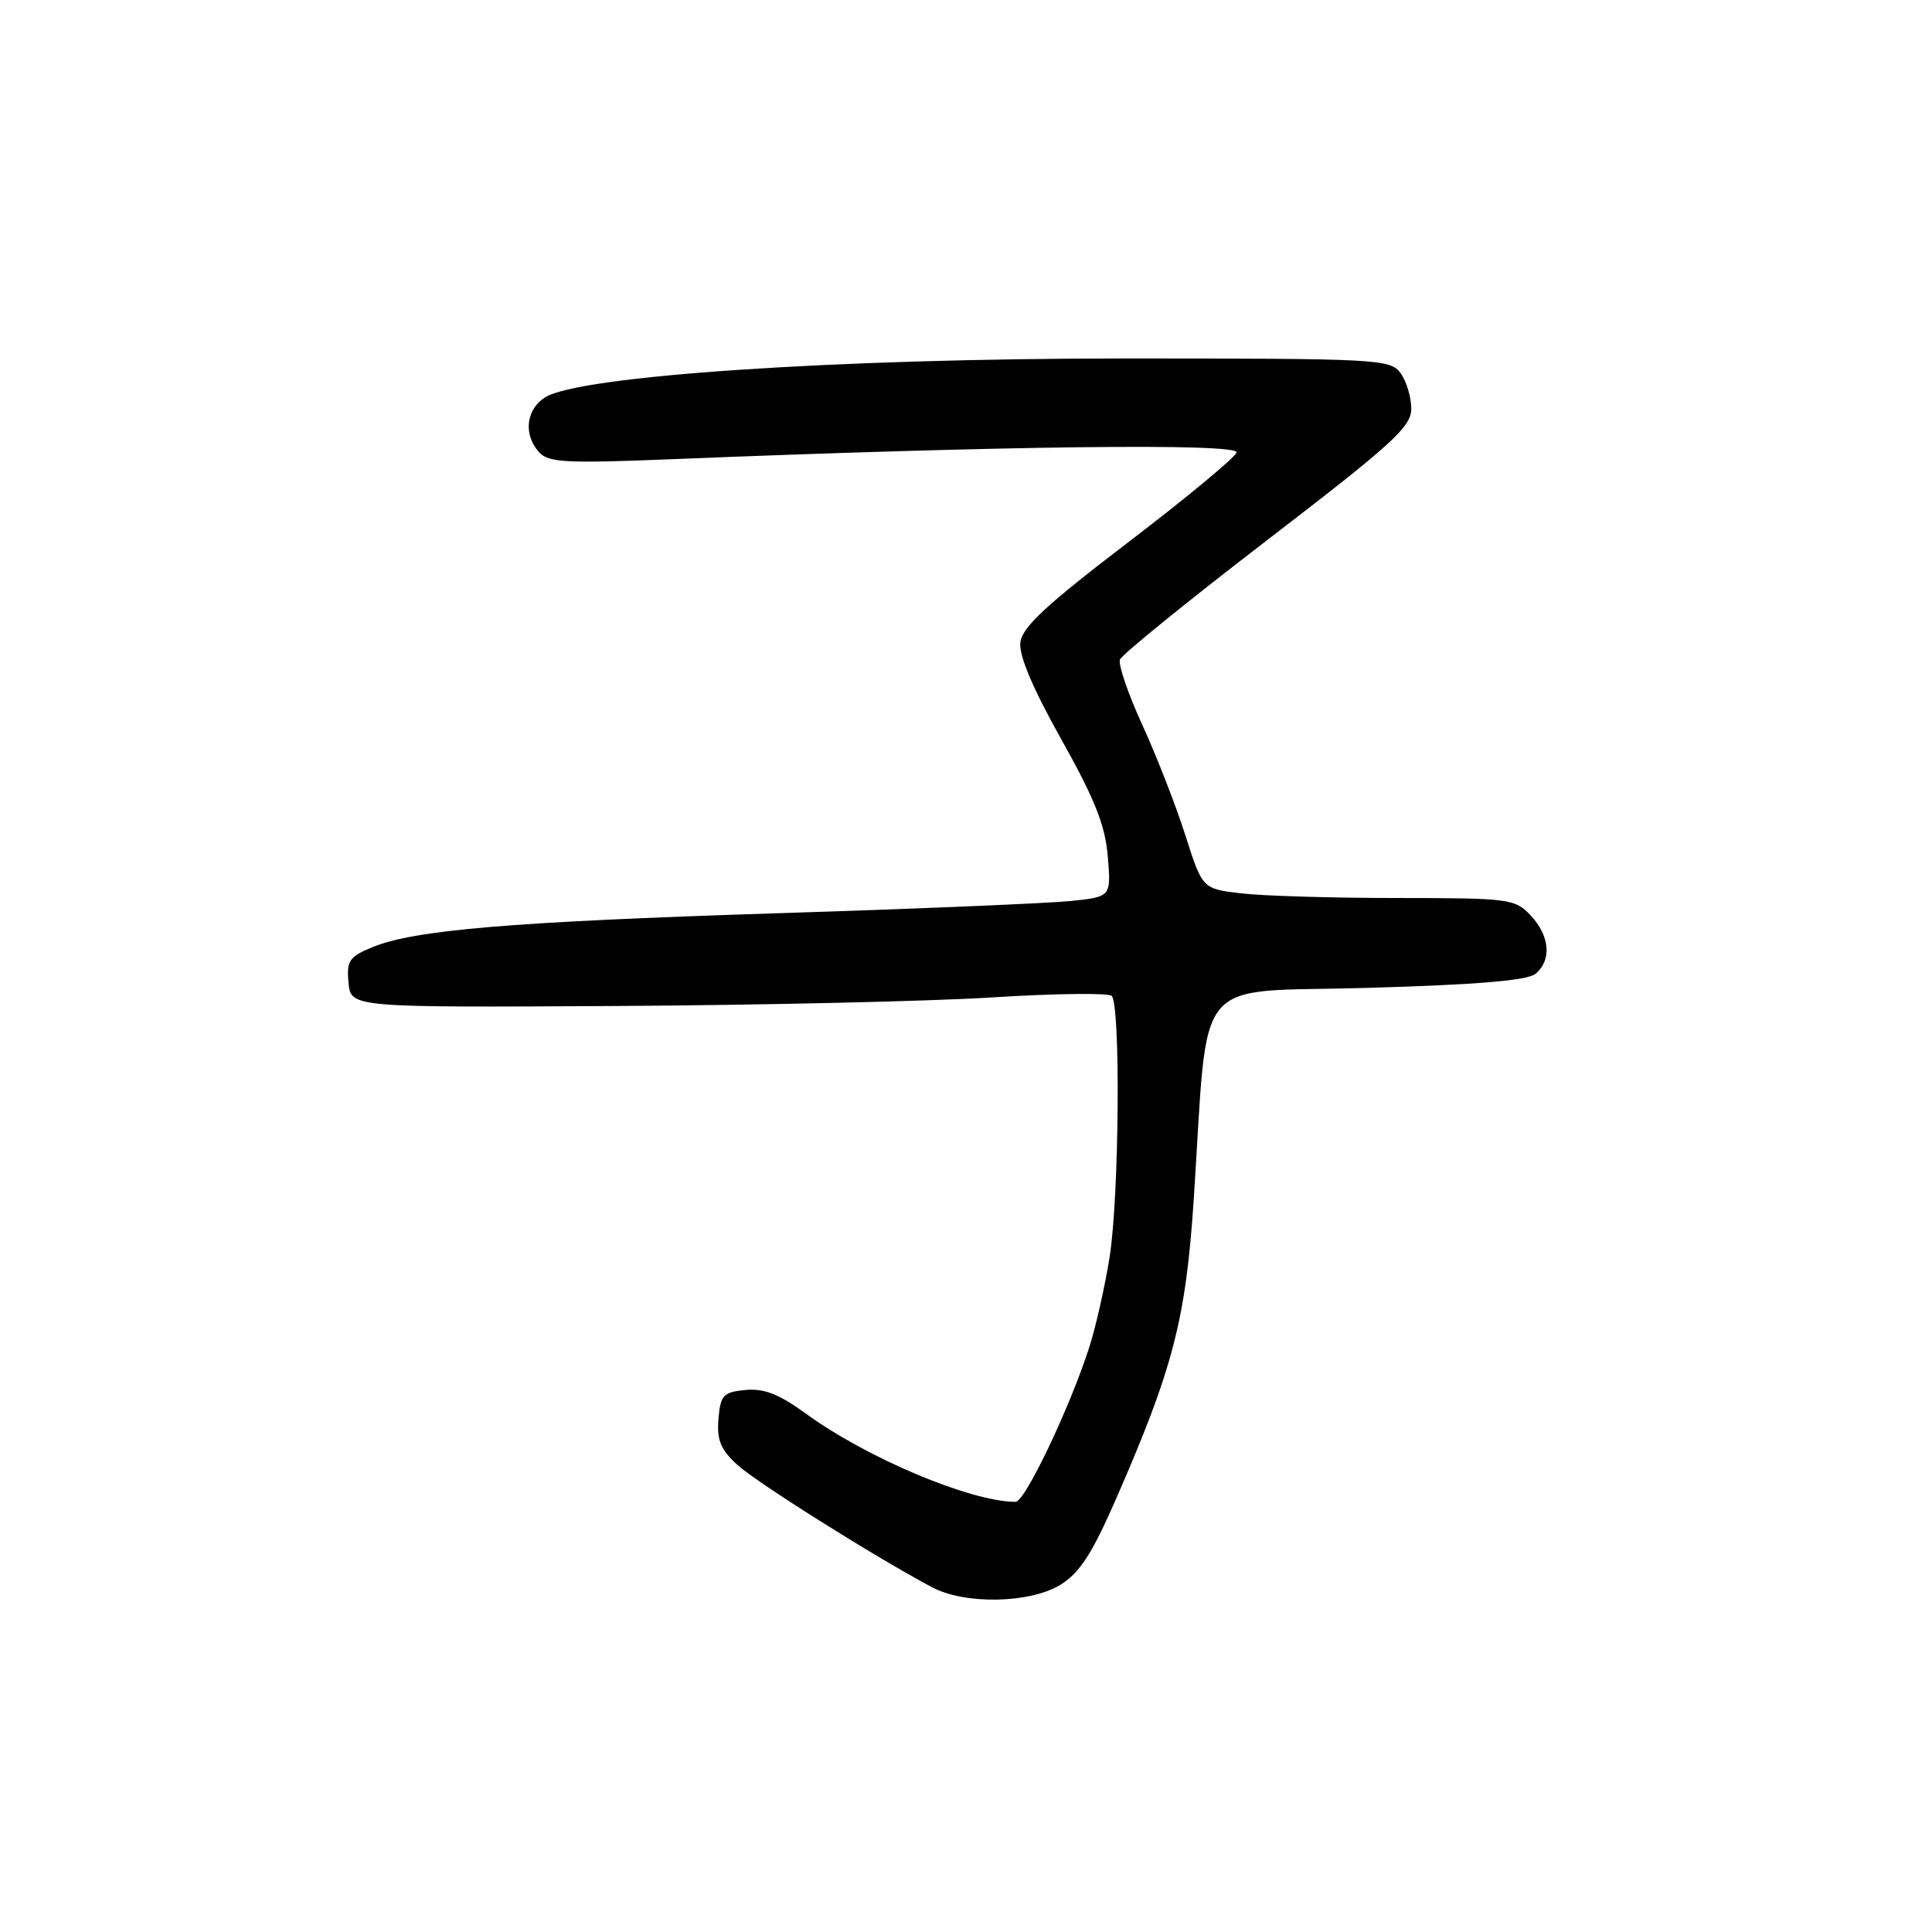 <?xml version="1.0" encoding="UTF-8" standalone="no"?>
<!DOCTYPE svg PUBLIC "-//W3C//DTD SVG 1.1//EN" "http://www.w3.org/Graphics/SVG/1.1/DTD/svg11.dtd" >
<svg xmlns="http://www.w3.org/2000/svg" xmlns:xlink="http://www.w3.org/1999/xlink" version="1.1" viewBox="0 0 256 256">
 <g >
 <path fill="currentColor"
d=" M 140.53 209.98 C 143.05 208.42 144.72 205.85 147.83 198.73 C 155.43 181.36 157.12 174.87 158.17 159.02 C 160.19 128.46 157.63 131.58 181.22 130.90 C 195.73 130.48 202.40 129.92 203.47 129.03 C 205.63 127.23 205.37 124.02 202.83 121.31 C 200.73 119.09 200.06 119.00 185.08 118.99 C 176.51 118.99 167.21 118.71 164.41 118.37 C 159.32 117.76 159.32 117.76 157.05 110.63 C 155.80 106.71 153.24 100.15 151.36 96.05 C 149.48 91.95 148.15 88.05 148.40 87.39 C 148.66 86.73 157.44 79.61 167.93 71.55 C 184.56 58.78 187.00 56.56 187.00 54.15 C 187.00 52.63 186.36 50.51 185.58 49.44 C 184.22 47.58 182.65 47.50 148.83 47.50 C 110.80 47.50 76.84 49.78 72.25 52.64 C 69.69 54.24 69.32 57.58 71.43 59.92 C 72.66 61.29 74.99 61.41 88.68 60.86 C 132.74 59.07 164.27 58.69 163.85 59.96 C 163.62 60.65 157.14 66.02 149.46 71.88 C 138.59 80.18 135.43 83.11 135.20 85.14 C 135.00 86.85 136.85 91.23 140.62 97.95 C 145.07 105.89 146.45 109.36 146.79 113.50 C 147.23 118.83 147.23 118.83 141.87 119.39 C 138.91 119.69 121.43 120.43 103.00 121.01 C 67.64 122.14 54.81 123.22 49.26 125.54 C 46.26 126.79 45.91 127.33 46.18 130.23 C 46.50 133.50 46.50 133.50 81.50 133.30 C 100.75 133.19 123.25 132.68 131.50 132.16 C 139.75 131.64 146.86 131.55 147.30 131.96 C 148.50 133.07 148.30 158.45 147.04 166.50 C 146.43 170.35 145.22 175.75 144.34 178.50 C 141.77 186.51 135.82 199.00 134.57 199.00 C 128.64 199.00 114.87 193.21 106.78 187.31 C 103.22 184.72 101.24 183.95 98.78 184.18 C 95.82 184.47 95.47 184.85 95.20 188.02 C 94.97 190.81 95.48 192.07 97.70 194.10 C 100.23 196.42 116.00 206.34 123.50 210.32 C 127.85 212.64 136.51 212.47 140.53 209.98 Z "/>
</g>
</svg>